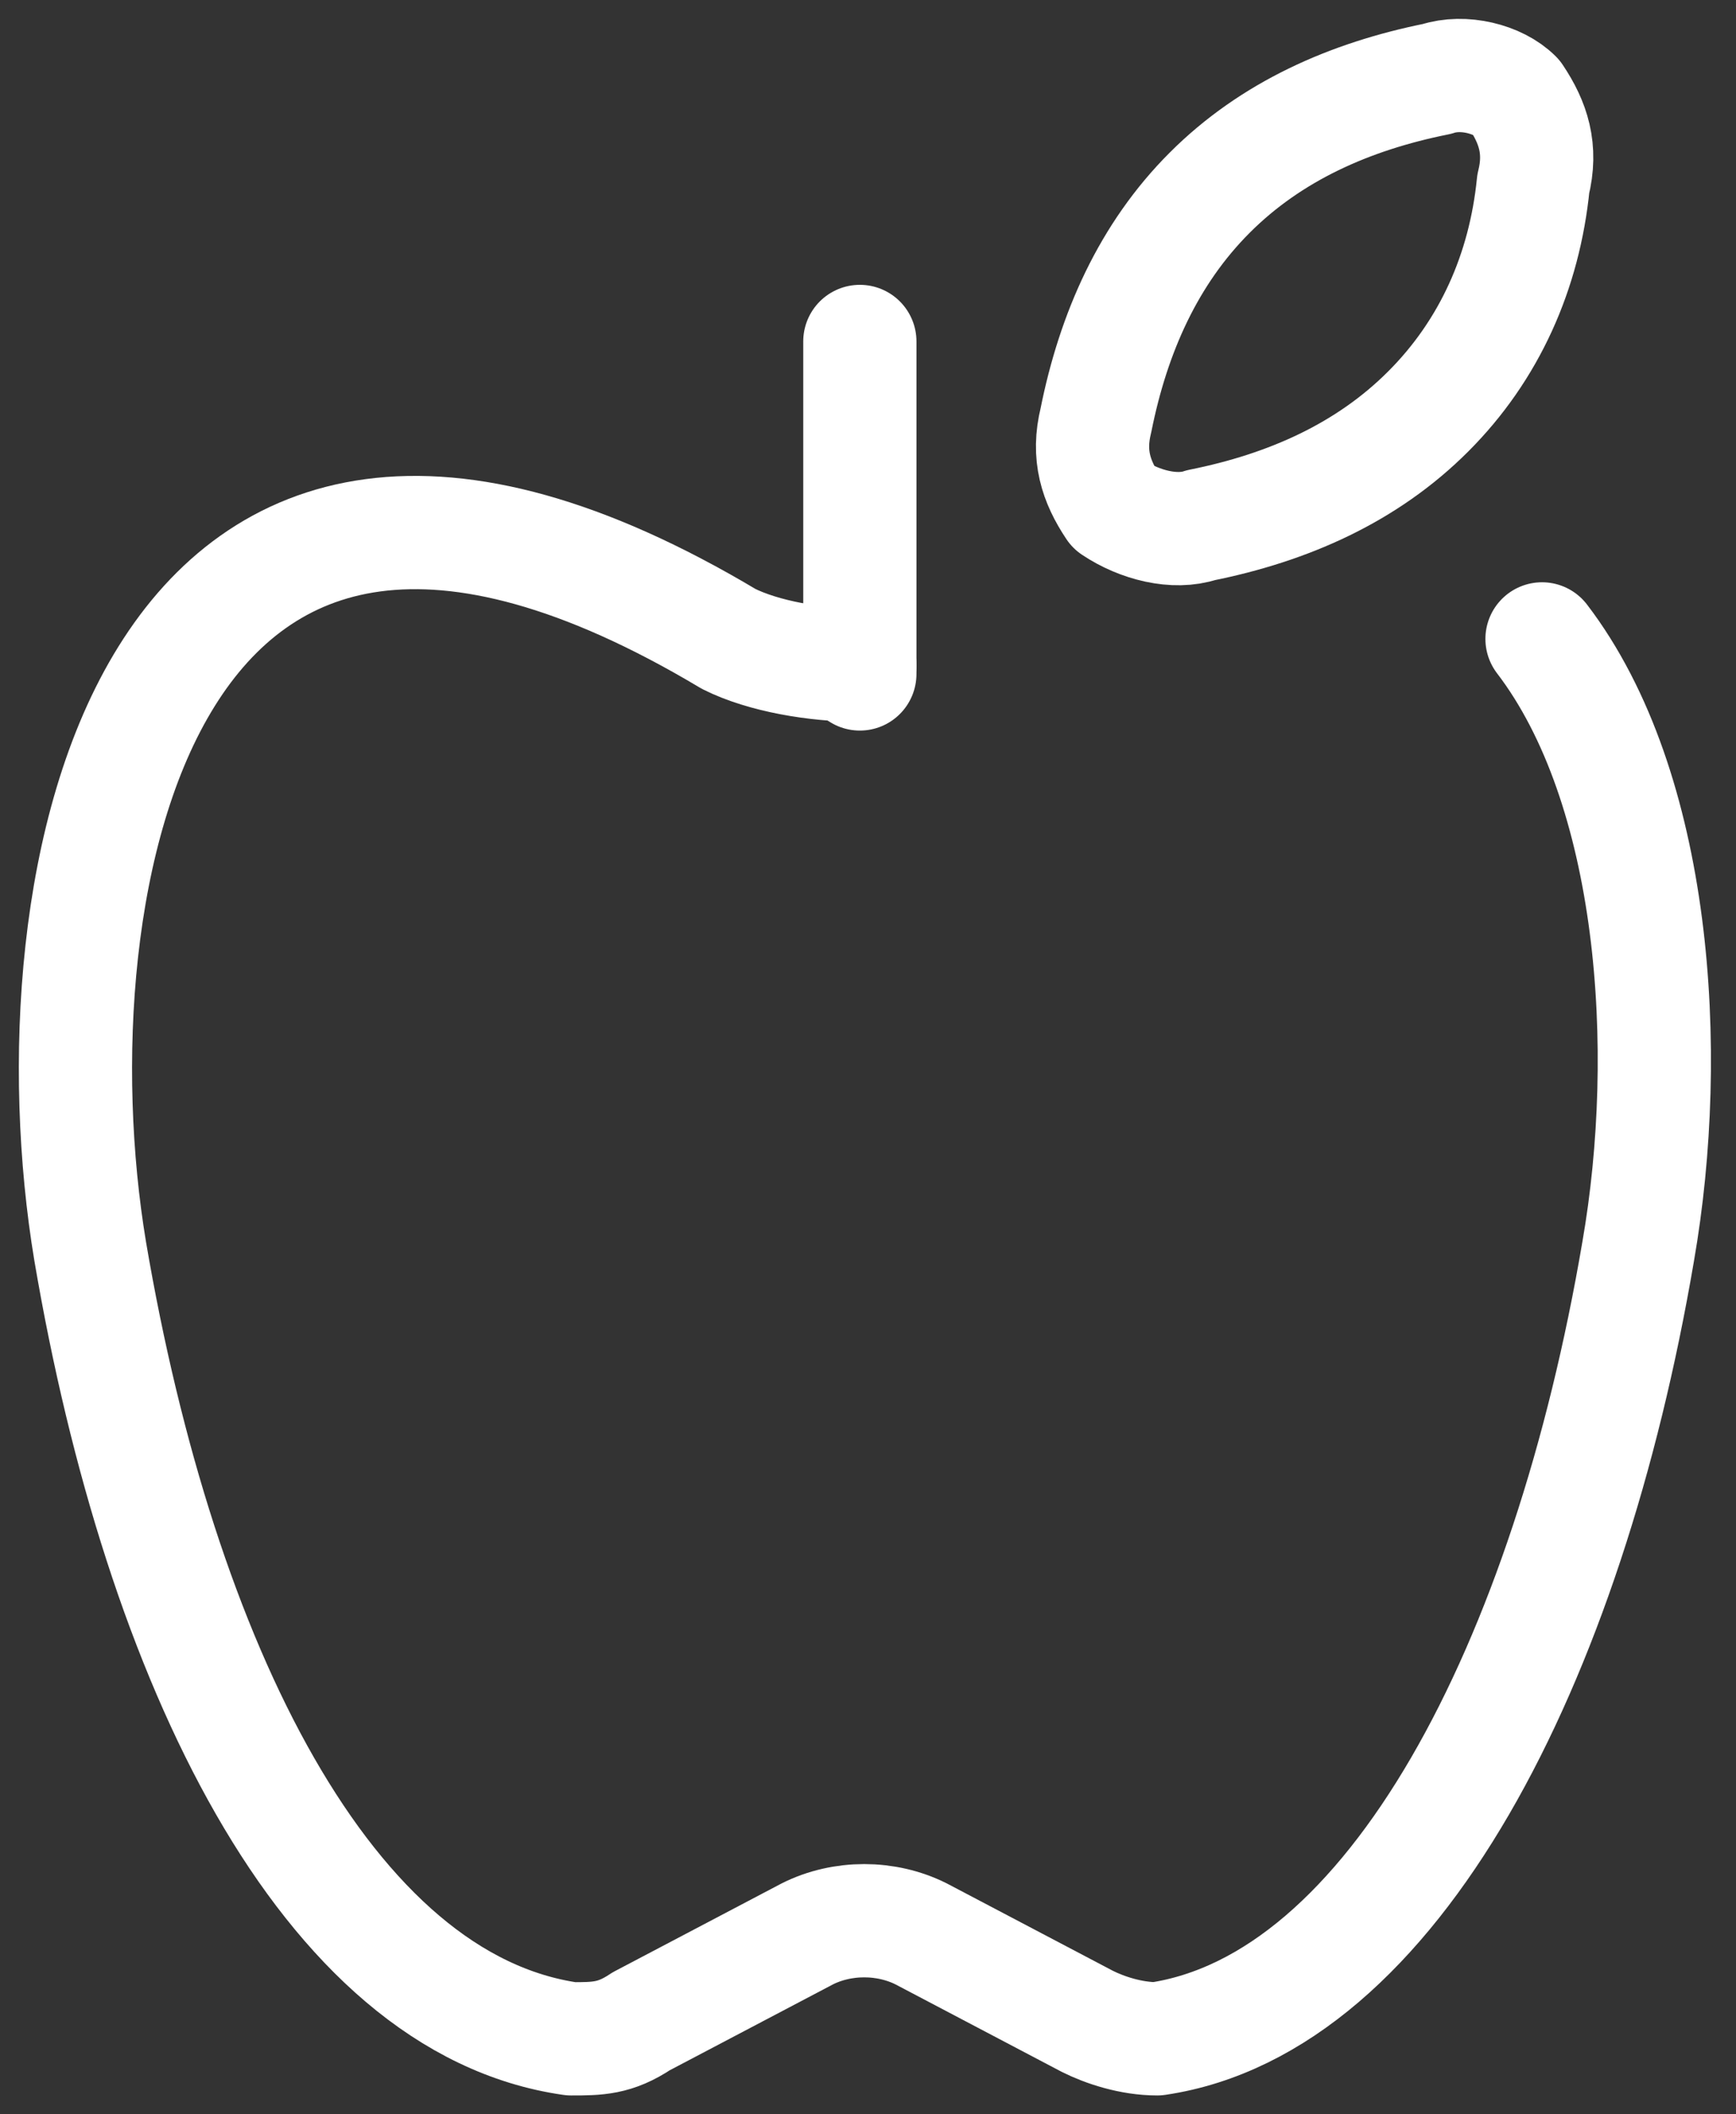 <svg width="23" height="28" viewBox="0 0 23 28" fill="none" xmlns="http://www.w3.org/2000/svg">
<rect x="0" y="0" width="23" height="28" fill="#333333" stroke="none"/>
<path d="M11.392 8.809C10.812 8.809 10.117 8.693 9.654 8.461C1.891 3.826 0.384 11.705 1.195 16.572C2.122 22.018 4.324 26.537 7.568 27C7.916 27 8.148 27 8.495 26.768L10.697 25.61C11.16 25.378 11.739 25.378 12.203 25.61L14.405 26.768C14.636 26.884 14.984 27 15.331 27C18.46 26.537 20.777 22.018 21.704 16.572C22.168 13.907 21.936 10.431 20.43 8.461" stroke="white" stroke-width="1.5" stroke-linecap="round" stroke-linejoin="round"/>
<path d="M18.923 5.448C18.112 6.26 17.069 6.723 15.911 6.955C15.563 7.071 15.1 6.955 14.752 6.723C14.52 6.375 14.405 6.028 14.52 5.564C14.752 4.406 15.216 3.363 16.027 2.552C16.838 1.741 17.881 1.277 19.039 1.045C19.387 0.93 19.85 1.045 20.082 1.277C20.314 1.625 20.43 1.972 20.314 2.436C20.198 3.595 19.734 4.637 18.923 5.448Z" stroke="white" stroke-width="1.5" stroke-linecap="round" stroke-linejoin="round"/>
<path d="M11.392 4.522V8.925" stroke="white" stroke-width="1.5" stroke-linecap="round" stroke-linejoin="round"/>
</svg>
